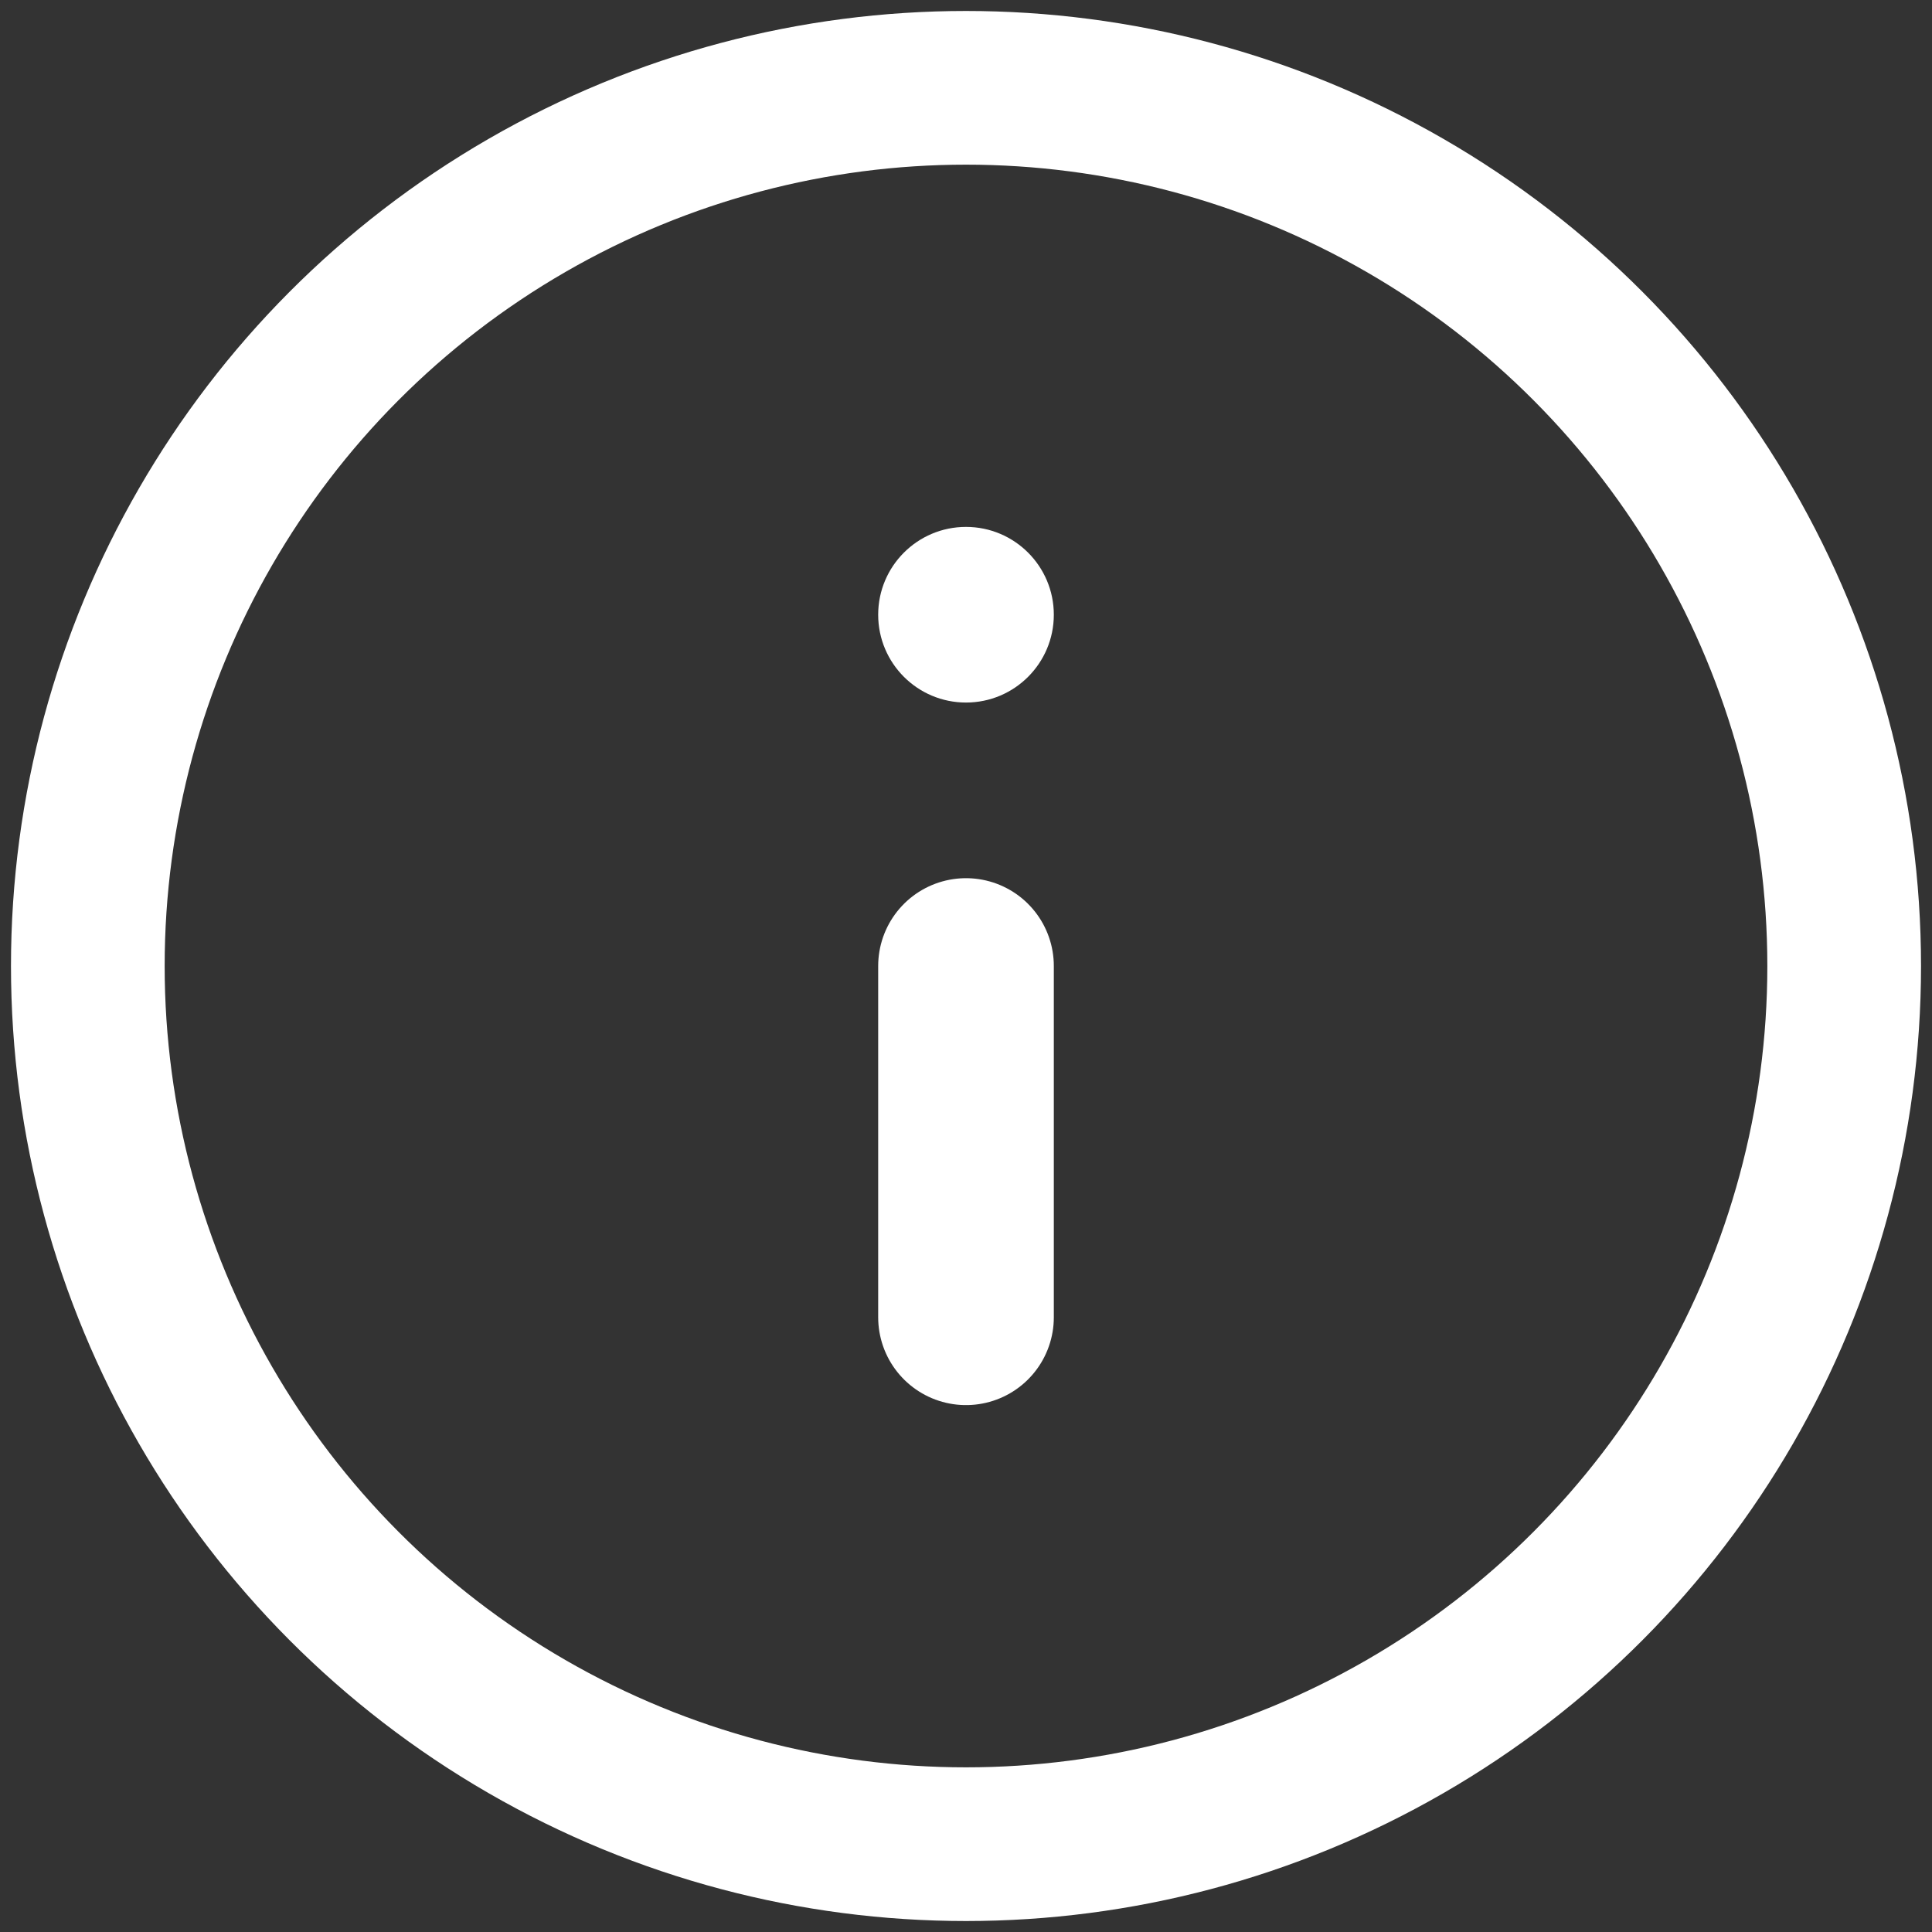 <?xml version="1.0" encoding="UTF-8"?>
<svg width="22px" height="22px" viewBox="0 0 22 22" version="1.1" xmlns="http://www.w3.org/2000/svg" xmlns:xlink="http://www.w3.org/1999/xlink">
    <rect x="0" y="0" width="22" height="22" fill="#333333" stroke="none"/>
    <!-- Generator: Sketch 63.1 (92452) - https://sketch.com -->
    <title>3946401821543238897</title>
    <desc>Created with Sketch.</desc>
    <g id="Page-1" stroke="none" stroke-width="1" fill="none" fill-rule="evenodd">
        <g id="3946401821543238897" transform="translate(1, 1)">
            <circle id="Oval" stroke="#FFFFFF" stroke-width="1.75" stroke-linecap="round" stroke-linejoin="round" cx="10" cy="10" r="10"></circle>
            <line x1="10" y1="14" x2="10" y2="10" id="Path" stroke="#FFFFFF" stroke-width="2" stroke-linecap="round" stroke-linejoin="round"></line>
            <circle id="Oval" fill="#FFFFFF" cx="10" cy="6" r="1"></circle>
        </g>
    </g>
</svg>